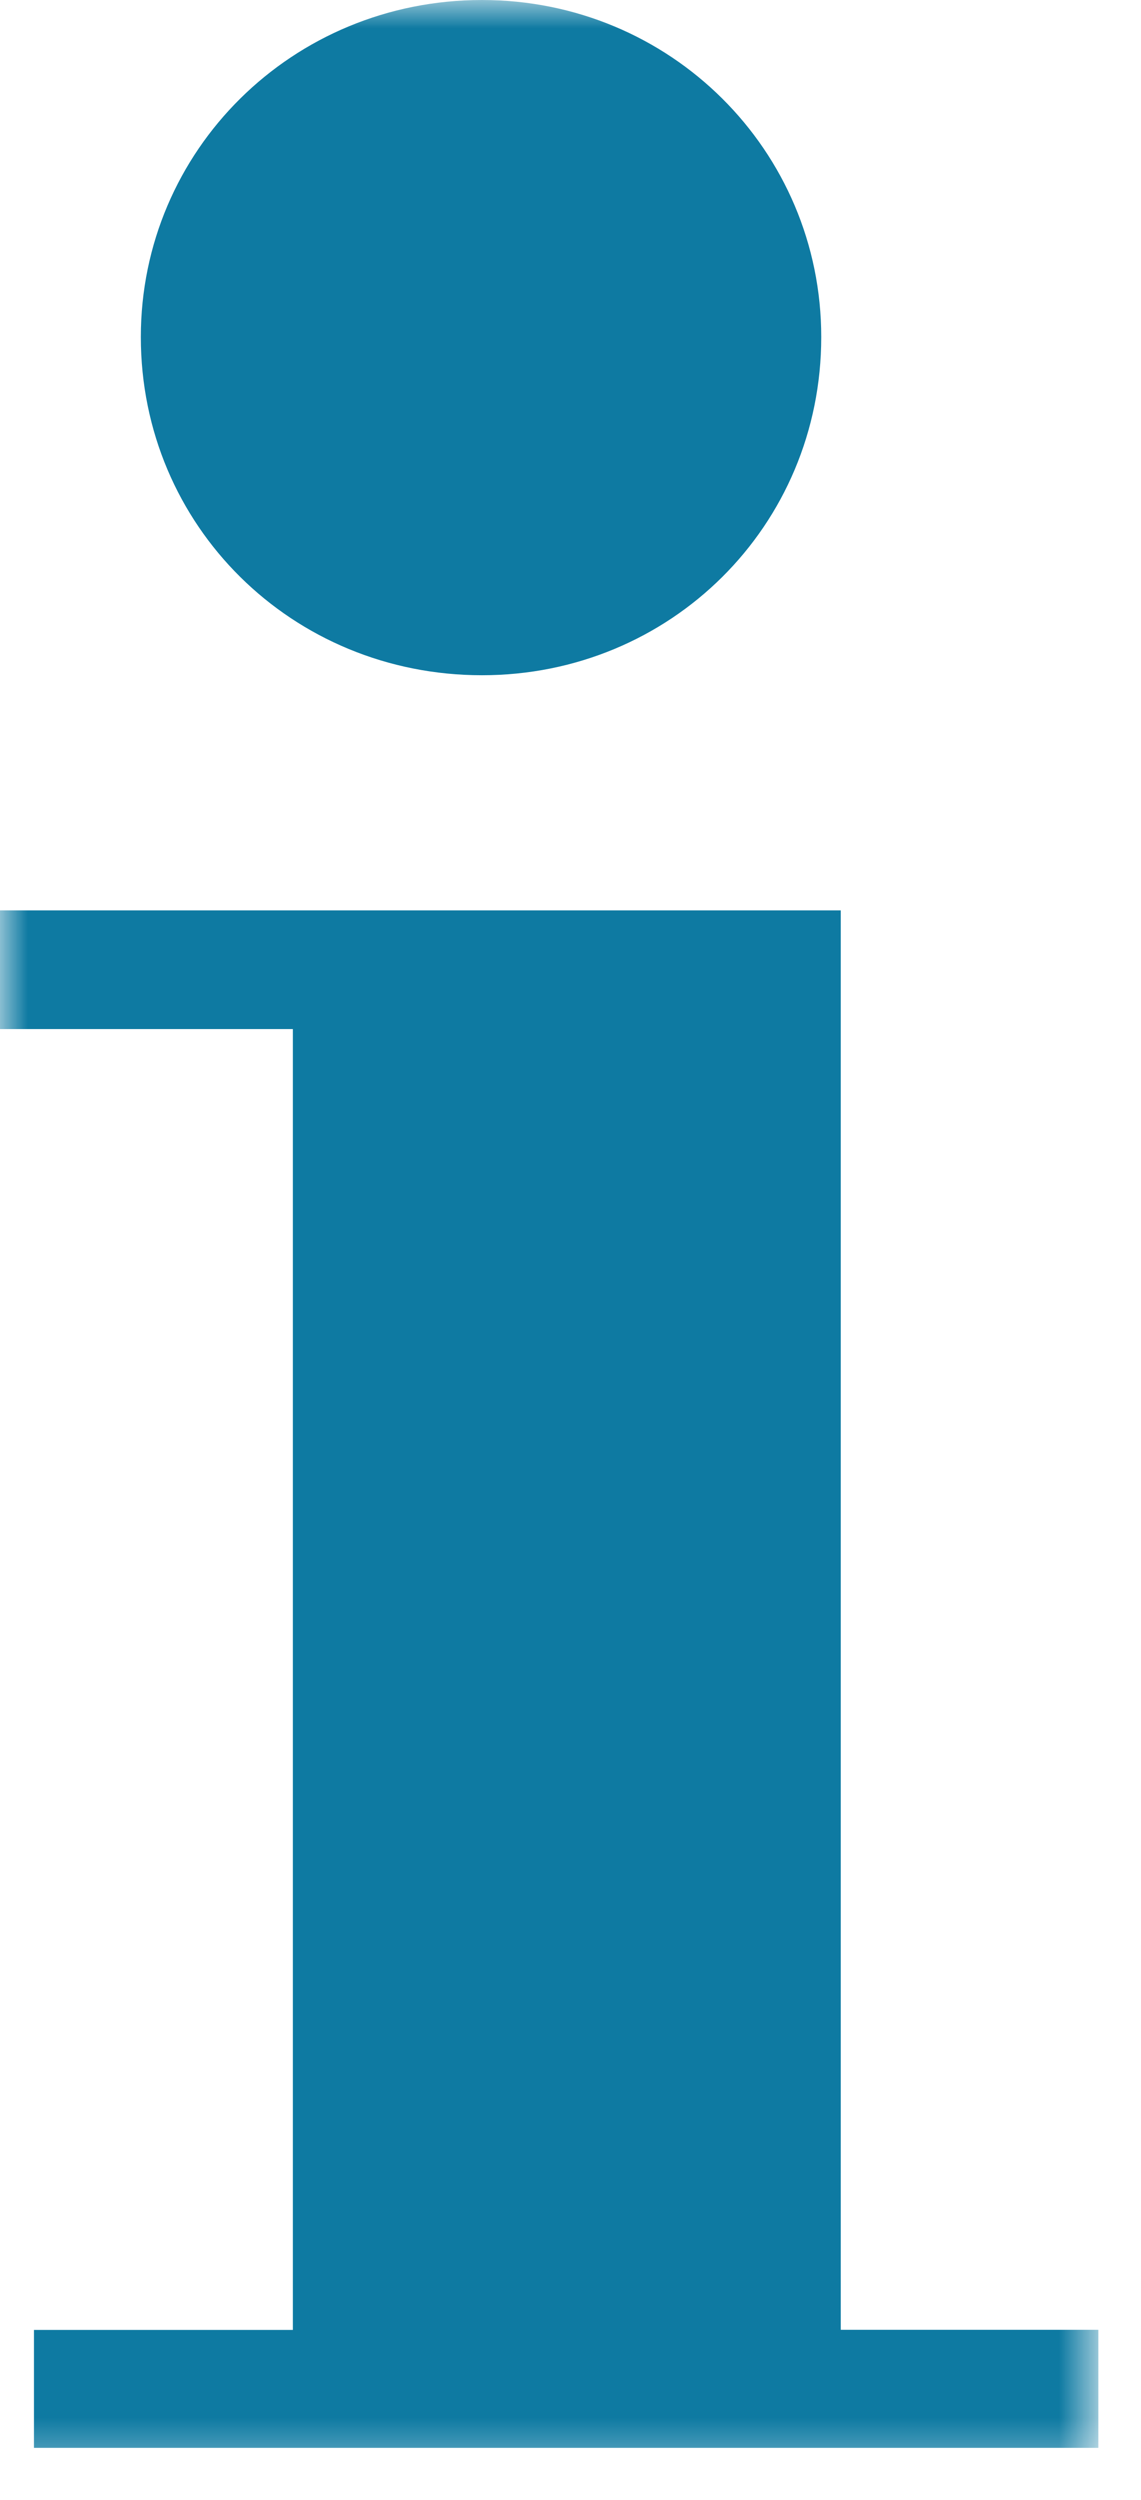 <svg xmlns="http://www.w3.org/2000/svg" xmlns:xlink="http://www.w3.org/1999/xlink" width="21" height="46" viewBox="0 0 21 46">
    <defs>
        <path id="a" d="M.001 45.594h20.216V0H0z"/>
    </defs>
    <g fill="none" fill-rule="evenodd">
        <mask id="b" fill="#fff">
            <use xlink:href="#a"/>
        </mask>
        <path fill="#0E7AA2" d="M20.215 45.039H.625v-2.17H5.39V18.934H0v-2.183h15.474v26.116h4.741v2.17zM8.871 0c3.466 0 6.244 2.768 6.244 6.201 0 3.477-2.778 6.223-6.244 6.223-3.491 0-6.279-2.746-6.279-6.223C2.592 2.768 5.38 0 8.871 0z" mask="url(#b)"/>
    </g>
</svg>
